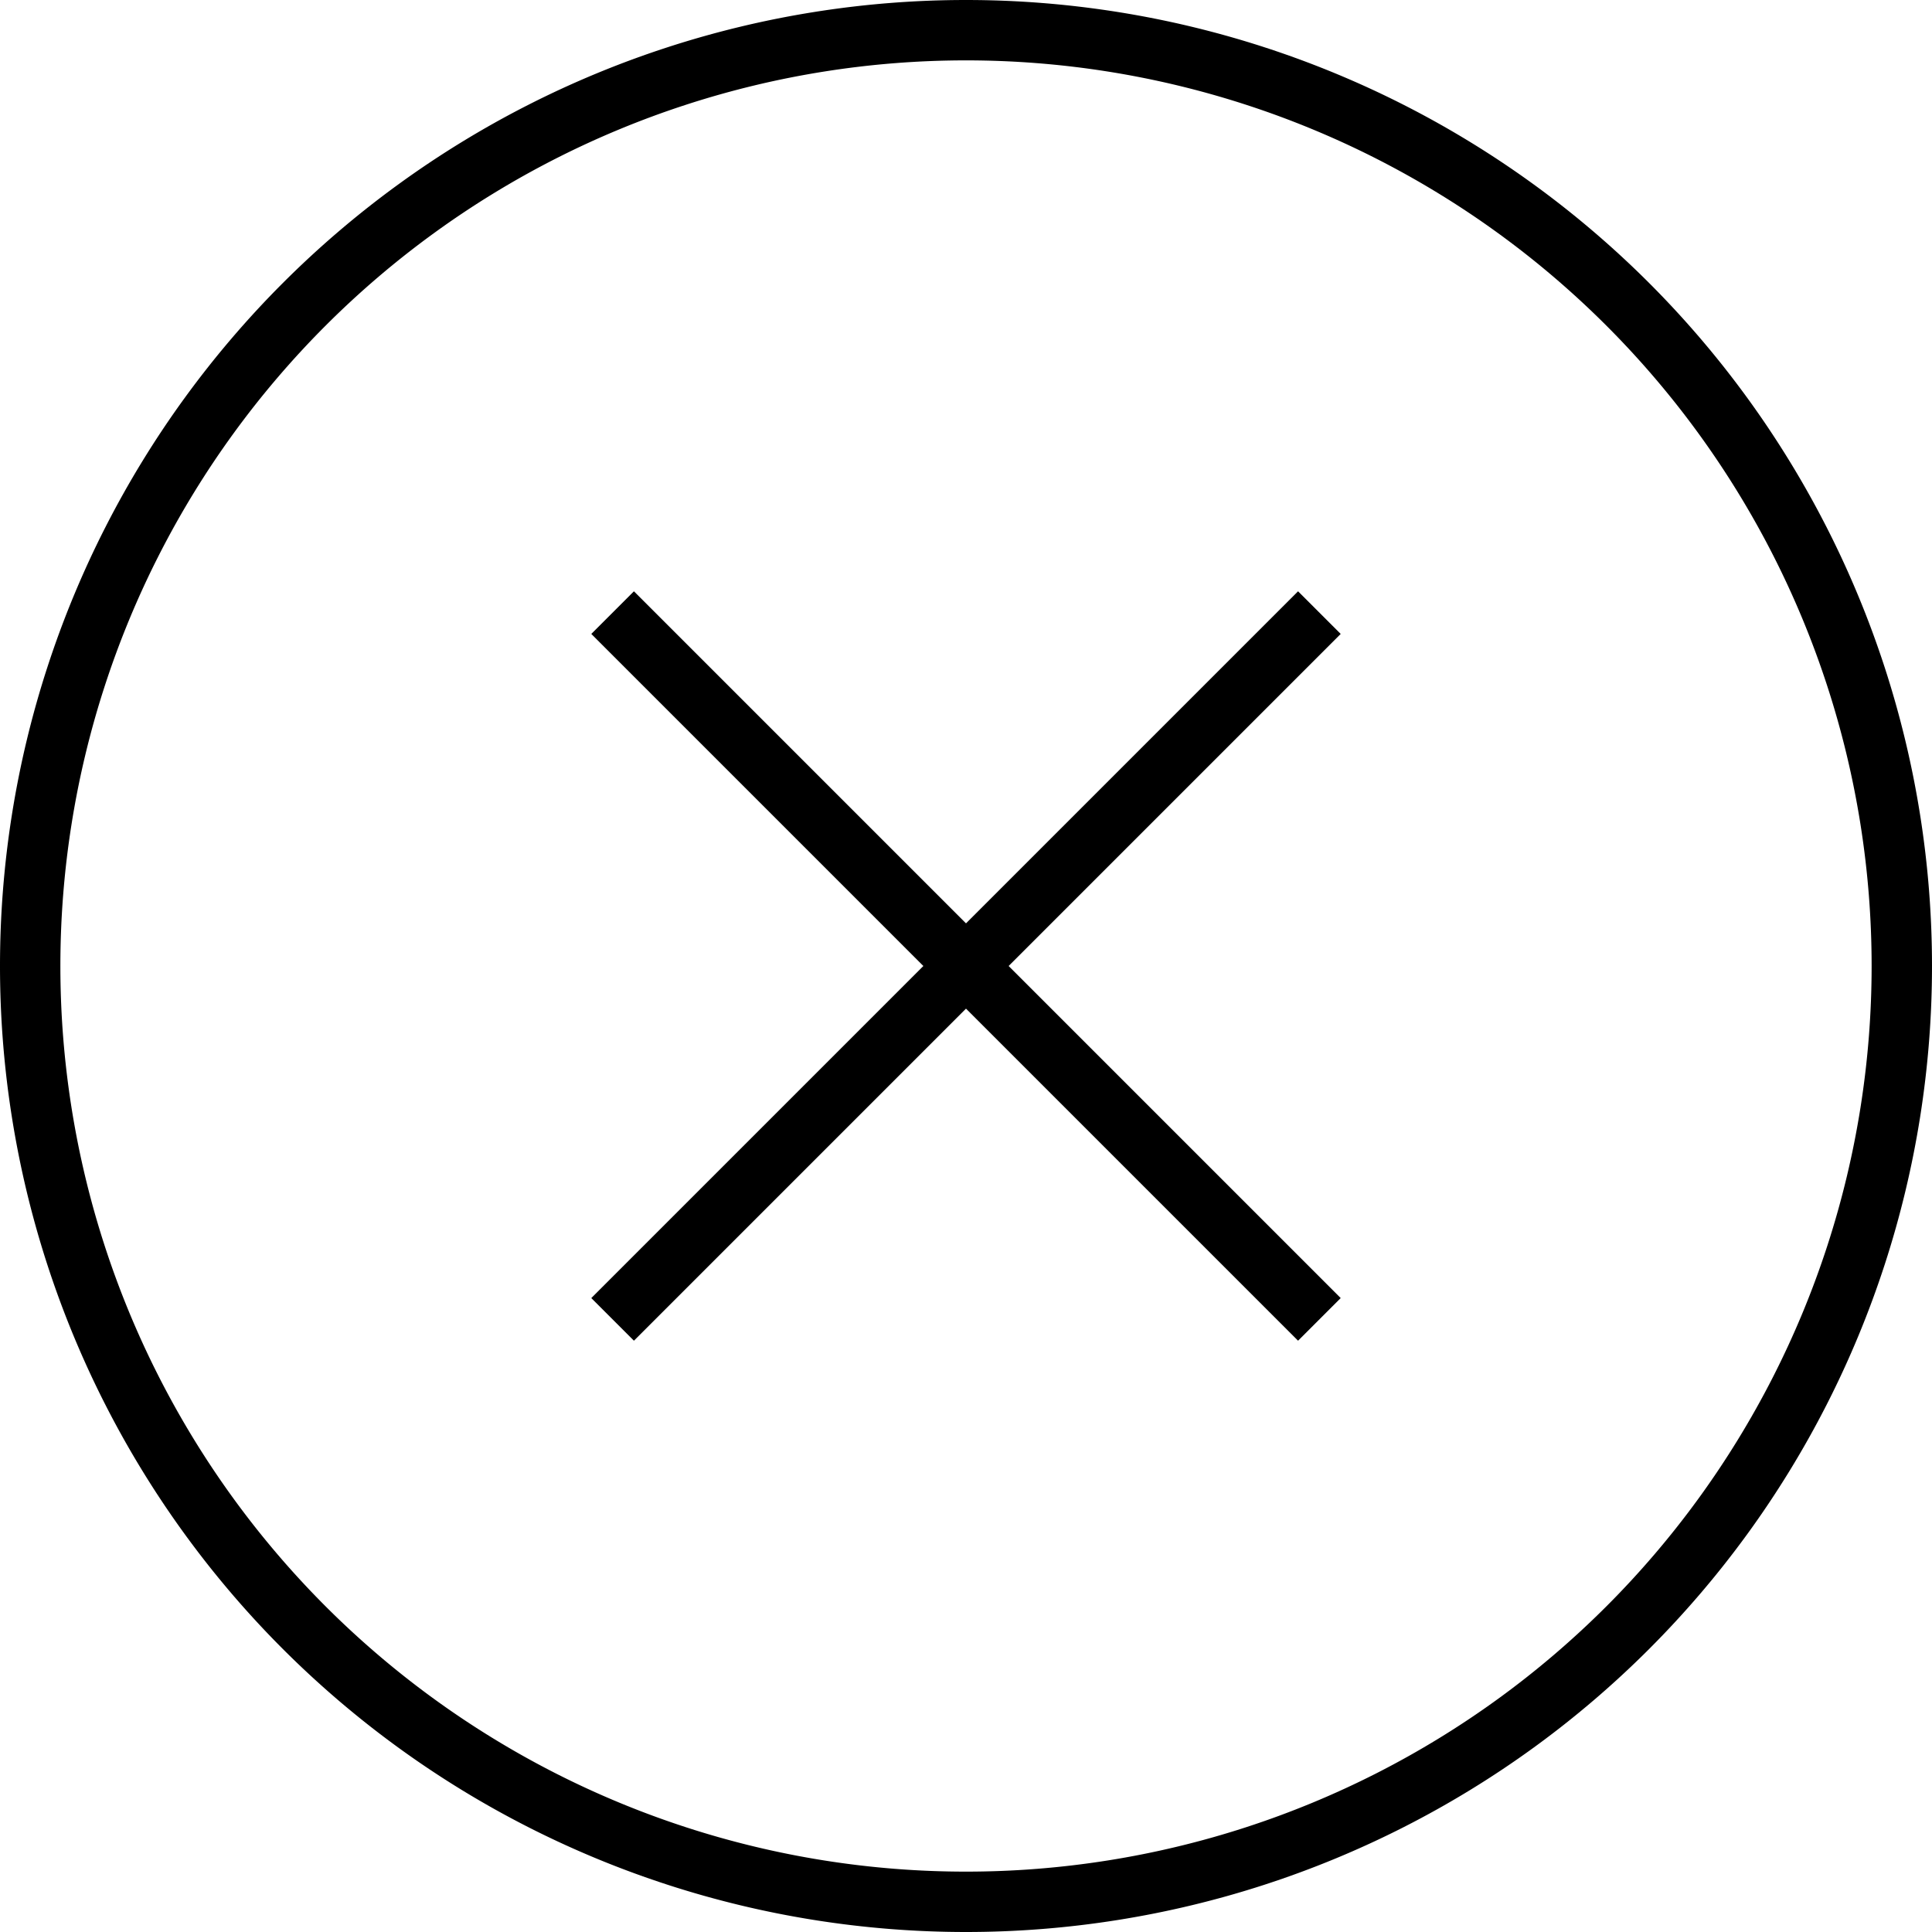 <svg fill="currentColor" xmlns="http://www.w3.org/2000/svg" viewBox="0 0 512 512"><!--! Font Awesome Pro 7.1.0 by @fontawesome - https://fontawesome.com License - https://fontawesome.com/license (Commercial License) Copyright 2025 Fonticons, Inc. --><path fill="currentColor" d="M256 16a240 240 0 1 1 0 480 240 240 0 1 1 0-480zm0 496a256 256 0 1 0 0-512 256 256 0 1 0 0 512zM168 156.7l-11.3 11.3 5.7 5.7 82.3 82.3-82.3 82.3-5.7 5.7 11.3 11.3 5.7-5.7 82.3-82.3 82.3 82.3 5.7 5.7 11.3-11.3-5.7-5.7-82.3-82.3 82.3-82.3 5.7-5.7-11.3-11.3-5.7 5.7-82.3 82.3-82.3-82.3-5.7-5.7z"/></svg>